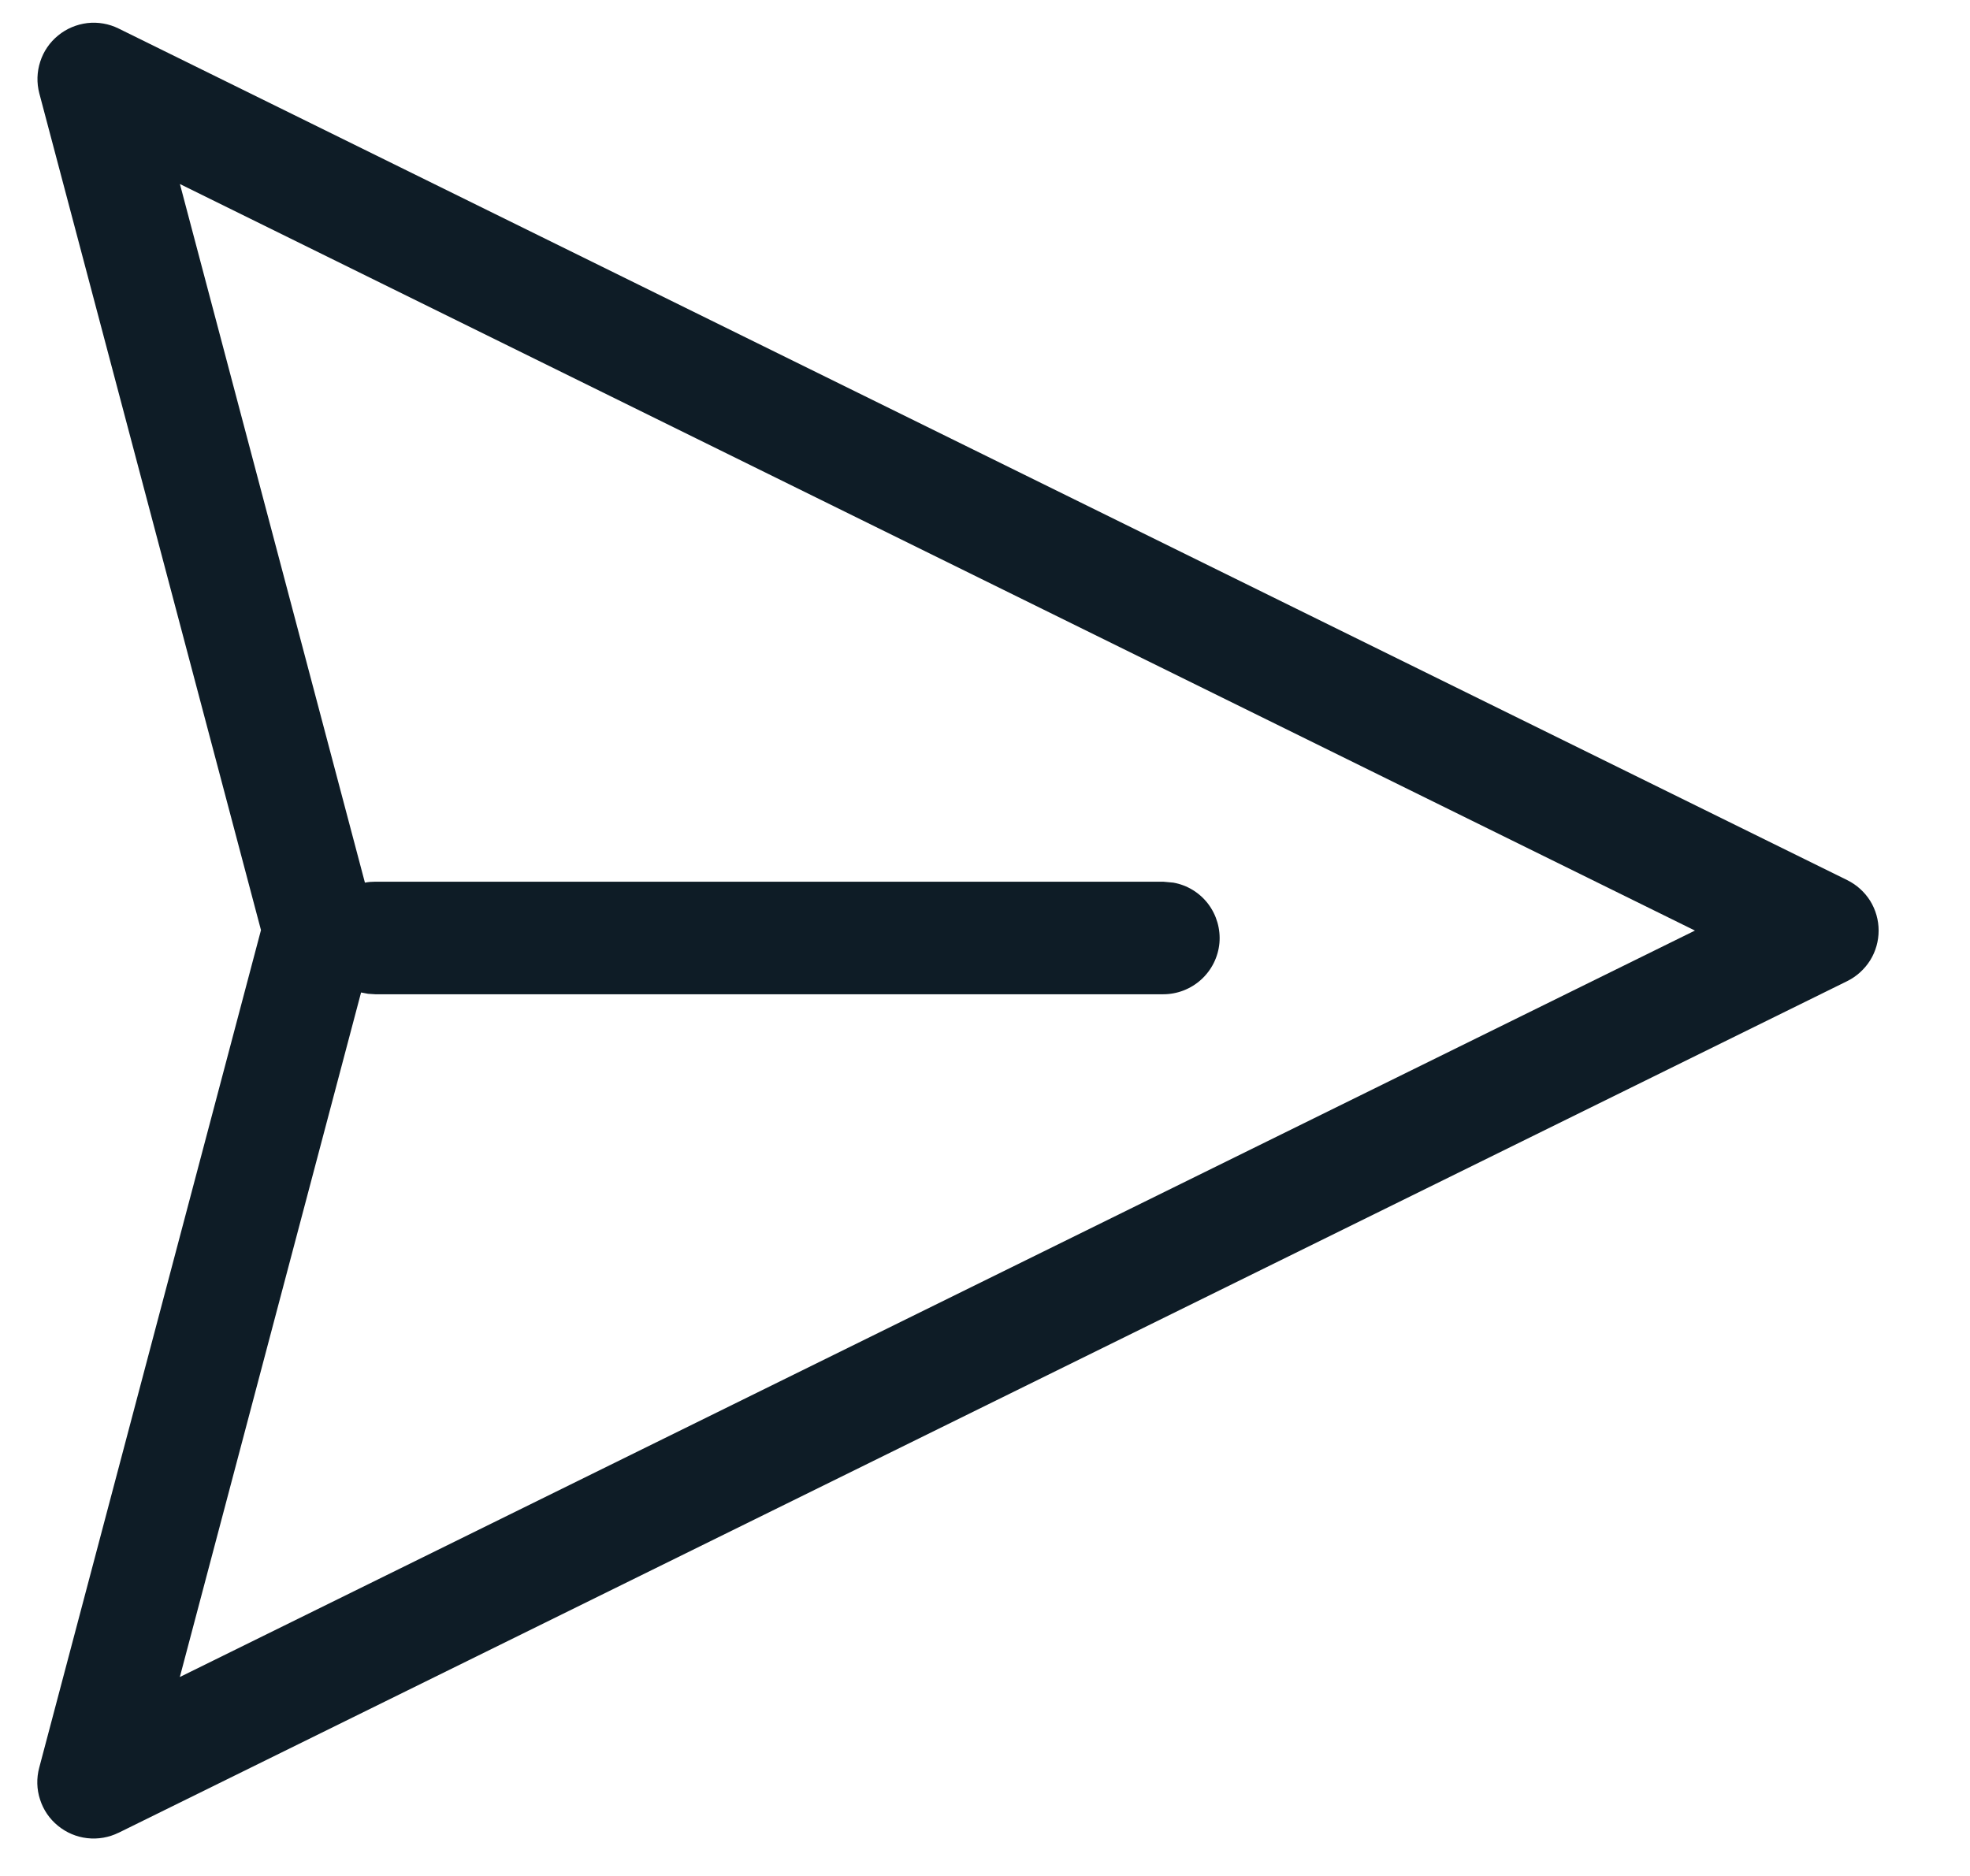 <svg width="21" height="20" viewBox="0 0 21 20" fill="none" xmlns="http://www.w3.org/2000/svg">
<path d="M1.265 19.539L19.691 10.46C19.792 10.41 19.876 10.333 19.936 10.238C19.995 10.143 20.026 10.033 20.026 9.921C20.026 9.809 19.995 9.7 19.936 9.604C19.876 9.509 19.792 9.433 19.691 9.383L1.264 0.304C1.161 0.253 1.045 0.233 0.931 0.246C0.817 0.26 0.709 0.305 0.62 0.378C0.53 0.451 0.464 0.548 0.429 0.657C0.393 0.767 0.39 0.884 0.419 0.995L2.782 9.916L0.418 18.846C0.388 18.958 0.391 19.076 0.427 19.185C0.462 19.295 0.528 19.392 0.618 19.465C0.707 19.538 0.815 19.584 0.93 19.597C1.045 19.61 1.161 19.59 1.264 19.539H1.265ZM1.917 17.879L3.849 10.581L3.923 10.595L4 10.6L12.4 10.6C12.55 10.6 12.694 10.544 12.805 10.443C12.916 10.342 12.985 10.204 12.999 10.054C13.012 9.905 12.969 9.756 12.879 9.637C12.788 9.517 12.655 9.436 12.508 9.41L12.4 9.4L4 9.4C3.963 9.4 3.926 9.403 3.89 9.41L1.918 1.962L18.068 9.921L1.917 17.879Z" fill="#0E1C26"/>
</svg>
